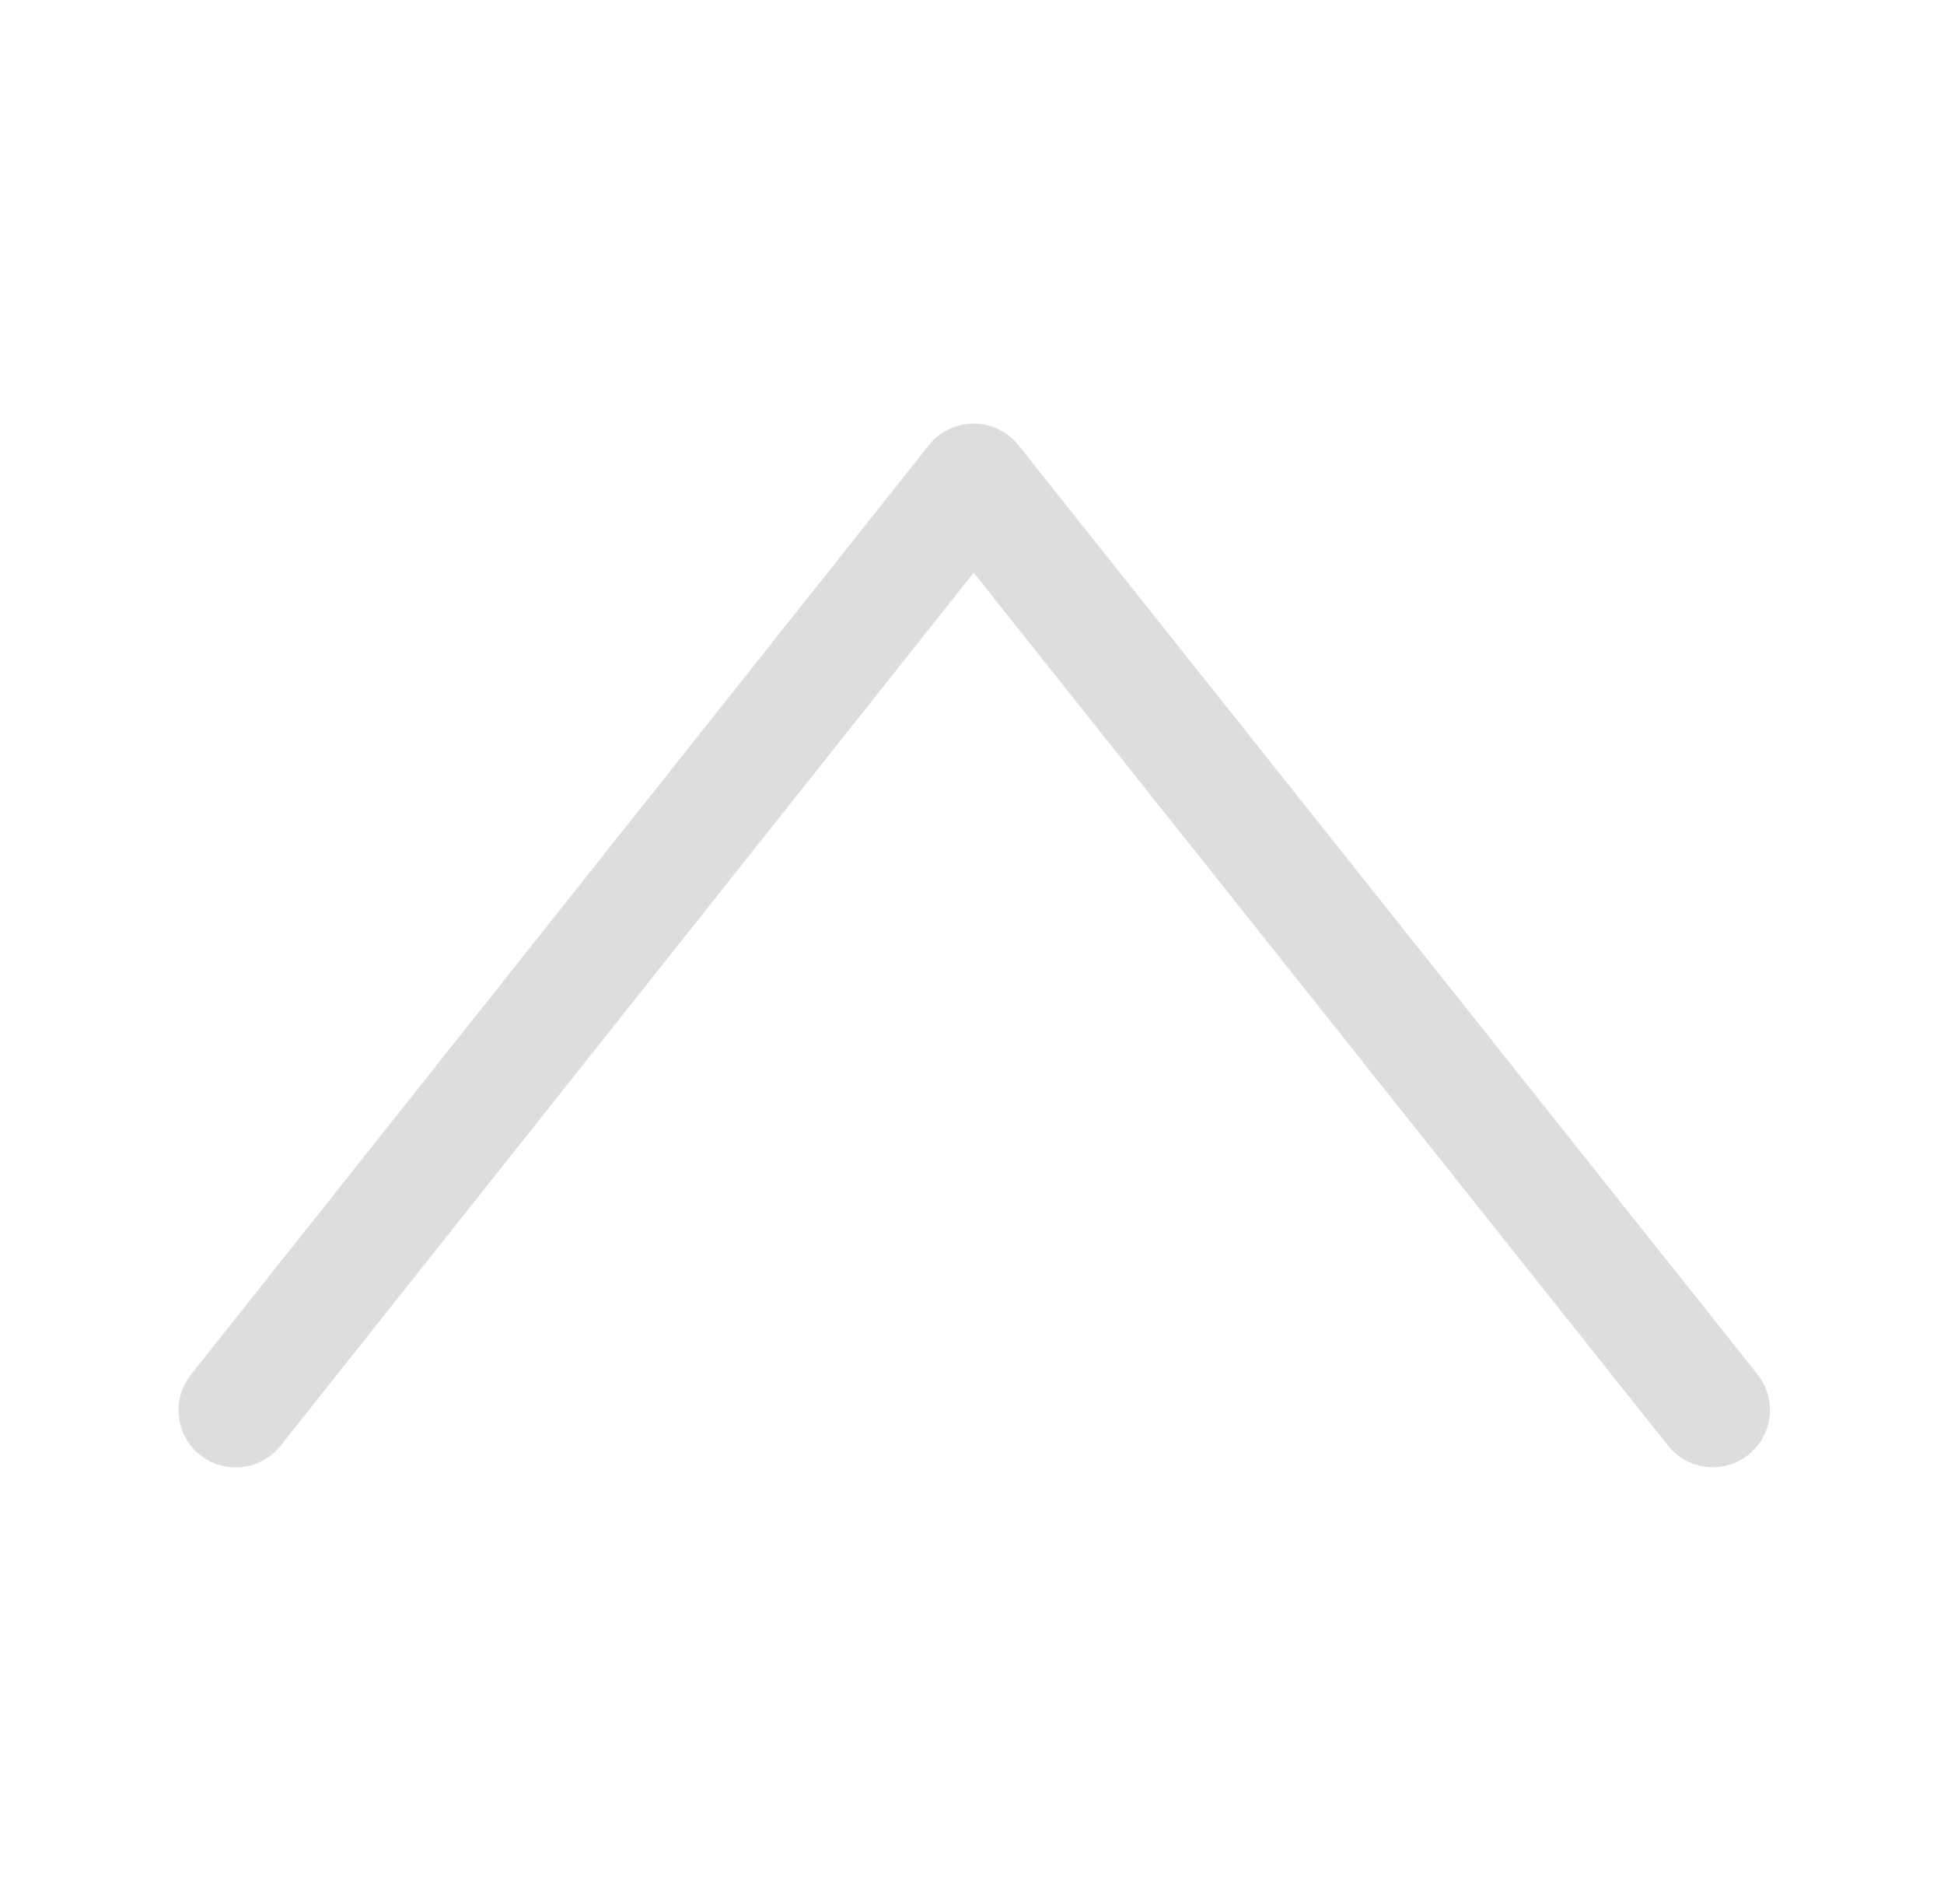 <?xml version="1.0" encoding="UTF-8" standalone="no"?>
<!-- Created with Inkscape (http://www.inkscape.org/) -->

<svg
   width="169.957mm"
   height="166.398mm"
   viewBox="0 0 169.957 166.398"
   version="1.1"
   id="svg5"
   inkscape:version="1.4 (e7c3feb100, 2024-10-09)"
   sodipodi:docname="arrow_down.svg"
   xmlns:inkscape="http://www.inkscape.org/namespaces/inkscape"
   xmlns:sodipodi="http://sodipodi.sourceforge.net/DTD/sodipodi-0.dtd"
   xmlns="http://www.w3.org/2000/svg"
   xmlns:svg="http://www.w3.org/2000/svg">
  <sodipodi:namedview
     id="namedview7"
     pagecolor="#ffffff"
     bordercolor="#000000"
     borderopacity="0.25"
     inkscape:showpageshadow="2"
     inkscape:pageopacity="0.0"
     inkscape:pagecheckerboard="0"
     inkscape:deskcolor="#d1d1d1"
     inkscape:document-units="mm"
     showgrid="false"
     inkscape:zoom="0.4204826"
     inkscape:cx="329.38343"
     inkscape:cy="437.59242"
     inkscape:window-width="939"
     inkscape:window-height="1027"
     inkscape:window-x="12"
     inkscape:window-y="12"
     inkscape:window-maximized="0"
     inkscape:current-layer="layer1" />
  <defs
     id="defs2" />
  <g
     inkscape:label="Layer 1"
     inkscape:groupmode="layer"
     id="layer1"
     transform="translate(-19.23,-47.172)">
    <path
       style="fill:none;stroke:#dddddd;stroke-width:10;stroke-linecap:round;stroke-linejoin:round;stroke-miterlimit:4;stroke-dasharray:none;stroke-opacity:1"
       d="m 39.838,170.435 64.514,-81.239 64.62,81.22"
       id="path857"
       sodipodi:nodetypes="ccc" />
  </g>
</svg>
